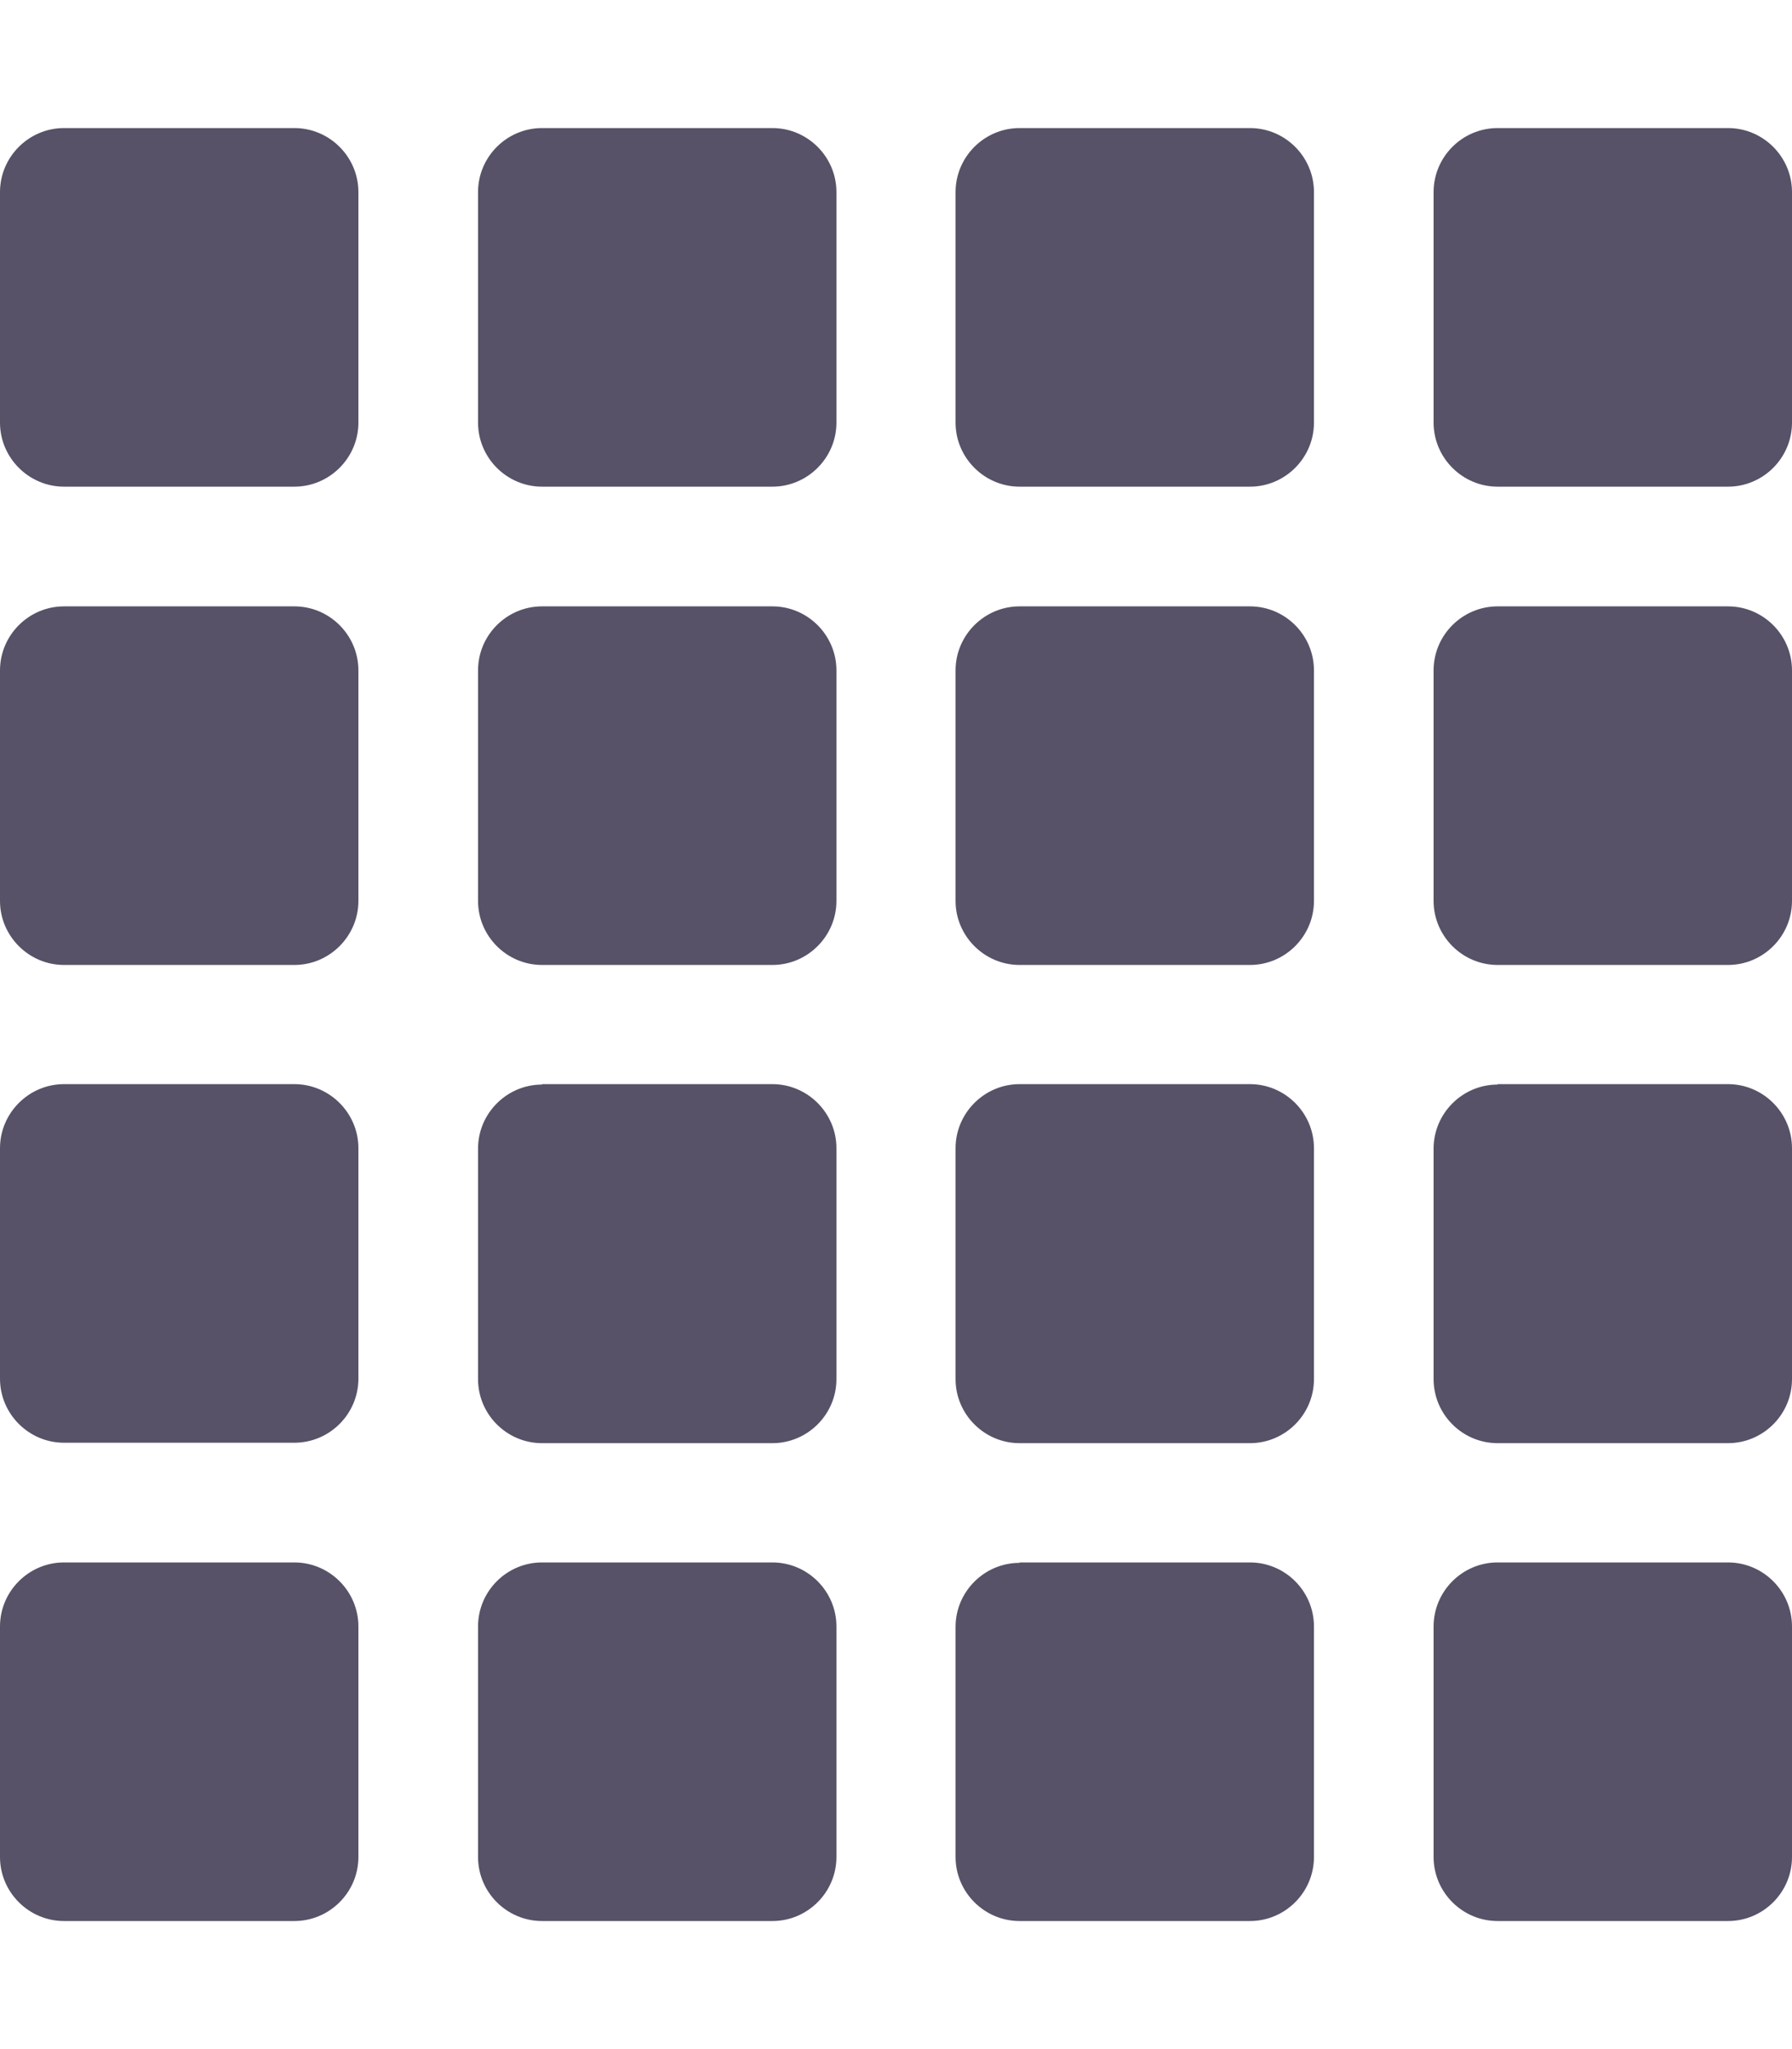 <svg width="21" height="24" viewBox="0 0 21 24" fill="none" xmlns="http://www.w3.org/2000/svg">
<path d="M0 2.25V4.95C0 5.362 0.338 5.7 0.75 5.7H3.45C3.862 5.7 4.2 5.362 4.2 4.95V2.25C4.2 1.837 3.862 1.5 3.45 1.5H0.75C0.338 1.5 0 1.837 0 2.25ZM0 7.852V10.552C0 10.964 0.338 11.302 0.75 11.302H3.45C3.862 11.302 4.2 10.964 4.2 10.552V7.852C4.2 7.439 3.862 7.102 3.45 7.102H0.75C0.338 7.102 0 7.439 0 7.852ZM0.75 12.698C0.338 12.698 0 13.036 0 13.448V16.148C0 16.561 0.338 16.898 0.75 16.898H3.45C3.862 16.898 4.2 16.561 4.2 16.148V13.448C4.2 13.036 3.862 12.698 3.45 12.698H0.75ZM0 19.05V21.75C0 22.163 0.338 22.5 0.75 22.5H3.45C3.862 22.5 4.2 22.163 4.2 21.75V19.05C4.2 18.637 3.862 18.3 3.45 18.3H0.75C0.338 18.3 0 18.637 0 19.05ZM5.602 2.25V4.95C5.602 5.362 5.939 5.7 6.352 5.7H9.052C9.464 5.7 9.802 5.362 9.802 4.95V2.25C9.802 1.837 9.464 1.5 9.052 1.5H6.352C5.939 1.5 5.602 1.837 5.602 2.25ZM5.602 7.852V10.552C5.602 10.964 5.939 11.302 6.352 11.302H9.052C9.464 11.302 9.802 10.964 9.802 10.552V7.852C9.802 7.439 9.464 7.102 9.052 7.102H6.352C5.939 7.102 5.602 7.439 5.602 7.852ZM6.352 12.703C5.939 12.703 5.602 13.041 5.602 13.453V16.153C5.602 16.566 5.939 16.903 6.352 16.903H9.052C9.464 16.903 9.802 16.566 9.802 16.153V13.448C9.802 13.036 9.464 12.698 9.052 12.698H6.352V12.703ZM5.602 19.055V21.75C5.602 22.163 5.939 22.5 6.352 22.5H9.052C9.464 22.5 9.802 22.163 9.802 21.75V19.05C9.802 18.637 9.464 18.3 9.052 18.3H6.352C5.939 18.3 5.602 18.637 5.602 19.05V19.055ZM11.948 1.5C11.536 1.5 11.198 1.837 11.198 2.25V4.95C11.198 5.362 11.536 5.7 11.948 5.7H14.648C15.061 5.7 15.398 5.362 15.398 4.95V2.25C15.398 1.837 15.061 1.5 14.648 1.5H11.948ZM11.948 7.102C11.536 7.102 11.198 7.439 11.198 7.852V10.552C11.198 10.964 11.536 11.302 11.948 11.302H14.648C15.061 11.302 15.398 10.964 15.398 10.552V7.852C15.398 7.439 15.061 7.102 14.648 7.102H11.948ZM11.198 13.453V16.153C11.198 16.566 11.536 16.903 11.948 16.903H14.648C15.061 16.903 15.398 16.566 15.398 16.153V13.448C15.398 13.036 15.061 12.698 14.648 12.698H11.948C11.536 12.698 11.198 13.036 11.198 13.448V13.453ZM11.948 18.305C11.536 18.305 11.198 18.642 11.198 19.055V21.75C11.198 22.163 11.536 22.5 11.948 22.5H14.648C15.061 22.5 15.398 22.163 15.398 21.75V19.05C15.398 18.637 15.061 18.3 14.648 18.3H11.948V18.305ZM16.8 2.25V4.95C16.8 5.362 17.137 5.7 17.55 5.7H20.25C20.663 5.7 21 5.362 21 4.95V2.25C21 1.837 20.663 1.5 20.25 1.5H17.55C17.137 1.5 16.8 1.837 16.8 2.25ZM16.8 7.852V10.552C16.8 10.964 17.137 11.302 17.55 11.302H20.25C20.663 11.302 21 10.964 21 10.552V7.852C21 7.439 20.663 7.102 20.25 7.102H17.55C17.137 7.102 16.8 7.439 16.8 7.852ZM17.55 12.703C17.137 12.703 16.8 13.041 16.8 13.453V16.153C16.8 16.566 17.137 16.903 17.55 16.903H20.25C20.663 16.903 21 16.566 21 16.153V13.448C21 13.036 20.663 12.698 20.25 12.698H17.55V12.703ZM16.8 19.055V21.75C16.8 22.163 17.137 22.5 17.55 22.5H20.25C20.663 22.5 21 22.163 21 21.75V19.05C21 18.637 20.663 18.3 20.25 18.3H17.55C17.137 18.3 16.8 18.637 16.8 19.05V19.055Z" fill="#575267"/>
</svg>
